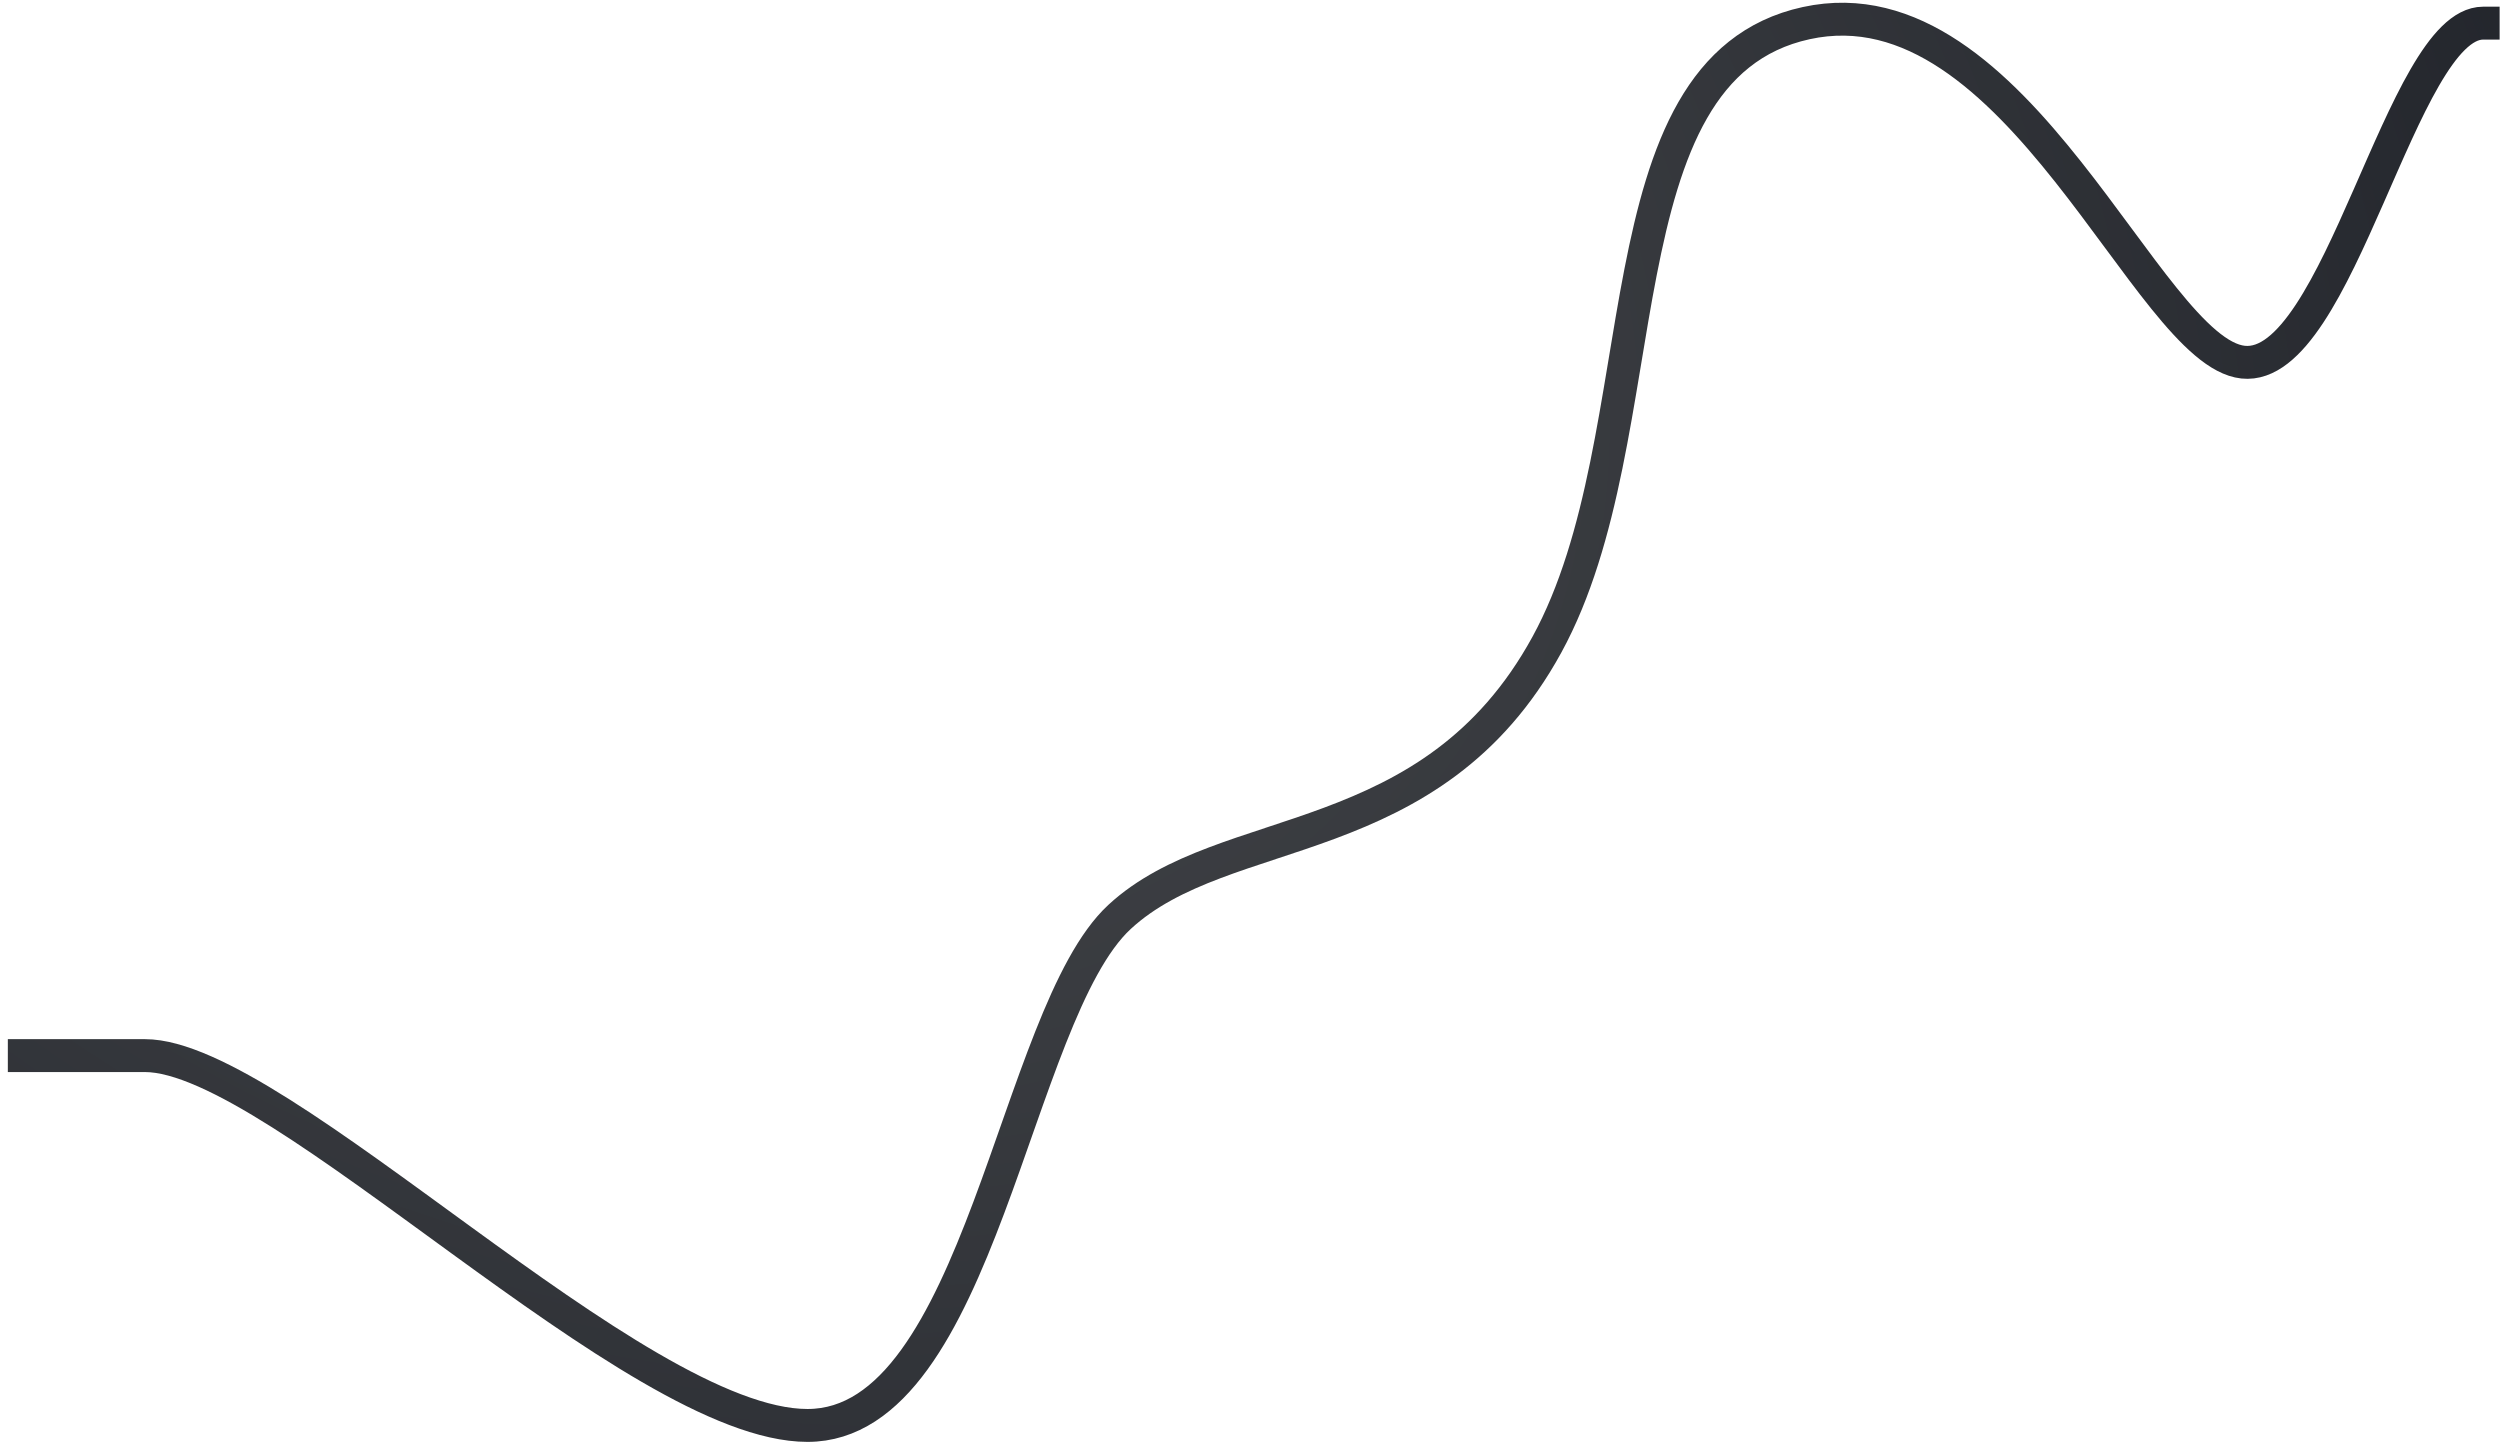 <?xml version="1.0" encoding="UTF-8" standalone="no"?><svg width='304' height='176' viewBox='0 0 304 176' fill='none' xmlns='http://www.w3.org/2000/svg'>
<path d='M2.953 128.361C14.431 128.361 1.271 128.361 17.619 128.361C33.967 128.361 77.171 173.333 98.19 173.333C119.209 173.333 123.296 123.364 136.14 111.496C148.985 99.628 174.09 104.001 188.103 78.391C202.115 52.782 193.941 8.434 219.631 2.813C245.32 -2.809 261.084 42.788 272.761 44.038C284.438 45.287 292.028 2.813 301.953 2.813' stroke='url(#paint0_radial_404_778)' stroke-width='4' stroke-linecap='square'/>
<defs>
<radialGradient id='paint0_radial_404_778' cx='0' cy='0' r='1' gradientUnits='userSpaceOnUse' gradientTransform='translate(82.398 36.113) rotate(22.326) scale(288.877 226.911)'>
<stop stop-color='#494B4E'/>
<stop offset='1' stop-color='#1D2027'/>
</radialGradient>
</defs>
</svg>
